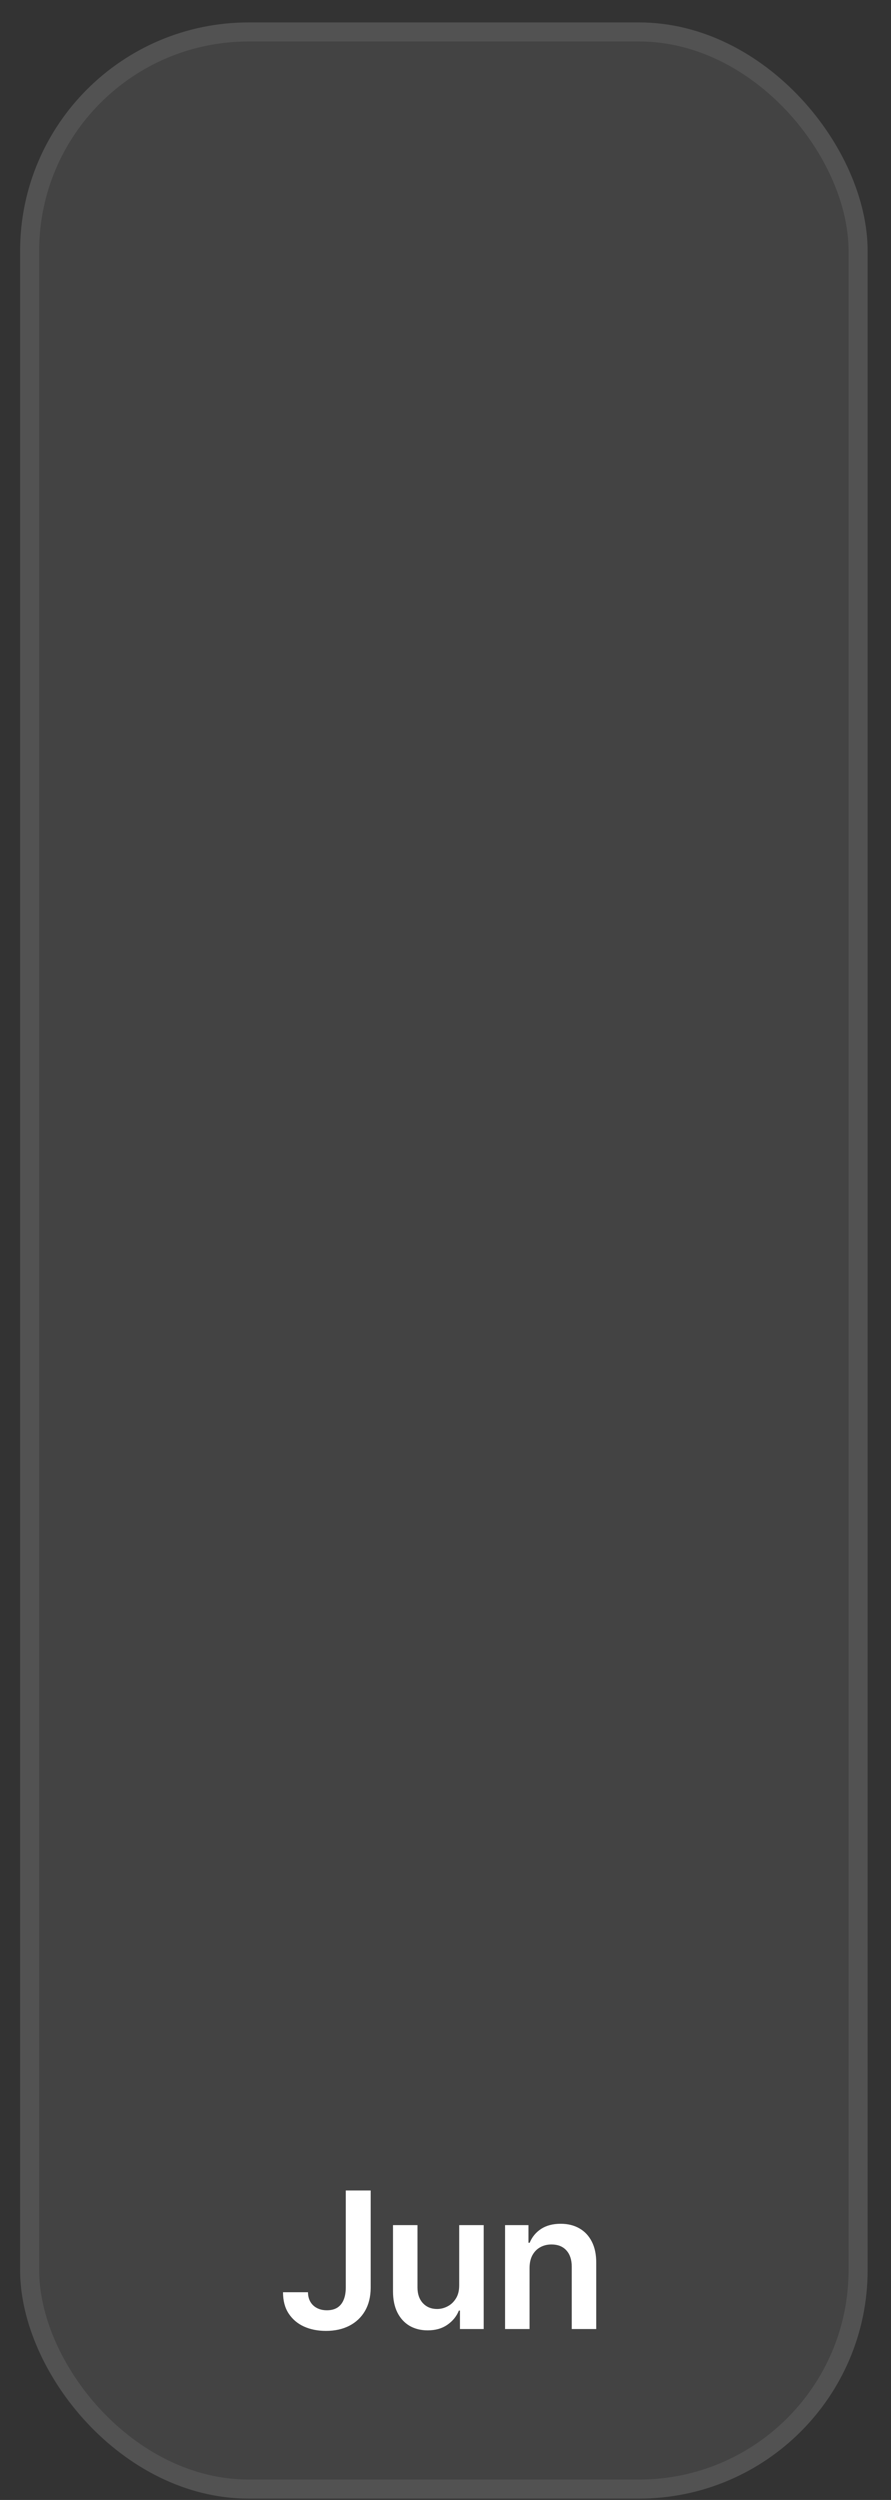 <svg width="36" height="101" viewBox="0 0 36 101" fill="none" xmlns="http://www.w3.org/2000/svg">
<rect x="0" y="0" width="36" height="101" fill="#333333" stroke="none"/>
<rect x="0.812" y="0.906" width="34.244" height="100.039" rx="9.234" fill="white" fill-opacity="0.08"/>
<rect x="1.197" y="1.291" width="33.474" height="99.269" rx="8.85" stroke="white" stroke-opacity="0.08" stroke-width="0.77"/>
<path d="M13.971 88.497H14.977V92.432C14.975 92.793 14.898 93.104 14.747 93.364C14.596 93.623 14.384 93.822 14.113 93.963C13.843 94.101 13.529 94.17 13.17 94.17C12.842 94.17 12.547 94.112 12.285 93.995C12.024 93.877 11.818 93.702 11.665 93.471C11.511 93.239 11.435 92.951 11.435 92.607H12.443C12.445 92.758 12.478 92.889 12.542 92.998C12.607 93.107 12.697 93.191 12.812 93.249C12.927 93.308 13.059 93.337 13.209 93.337C13.371 93.337 13.508 93.303 13.621 93.236C13.734 93.166 13.82 93.064 13.878 92.93C13.938 92.795 13.969 92.629 13.971 92.432V88.497ZM18.554 92.328V89.896H19.543V94.094H18.584V93.348H18.541C18.446 93.583 18.29 93.775 18.073 93.924C17.858 94.074 17.593 94.148 17.278 94.148C17.003 94.148 16.76 94.087 16.548 93.965C16.339 93.841 16.175 93.662 16.056 93.427C15.938 93.19 15.879 92.904 15.879 92.569V89.896H16.868V92.416C16.868 92.682 16.941 92.893 17.087 93.05C17.233 93.207 17.424 93.285 17.661 93.285C17.806 93.285 17.948 93.249 18.084 93.178C18.221 93.107 18.333 93.002 18.42 92.861C18.51 92.719 18.554 92.542 18.554 92.328ZM21.396 91.634V94.094H20.407V89.896H21.352V90.61H21.401C21.498 90.374 21.652 90.188 21.863 90.049C22.076 89.911 22.34 89.842 22.653 89.842C22.943 89.842 23.195 89.904 23.41 90.028C23.627 90.151 23.794 90.331 23.913 90.566C24.033 90.801 24.092 91.086 24.09 91.421V94.094H23.101V91.574C23.101 91.294 23.028 91.074 22.883 90.916C22.739 90.757 22.539 90.678 22.284 90.678C22.111 90.678 21.957 90.716 21.822 90.793C21.689 90.867 21.585 90.976 21.508 91.118C21.433 91.26 21.396 91.432 21.396 91.634Z" fill="white"/>
</svg>
